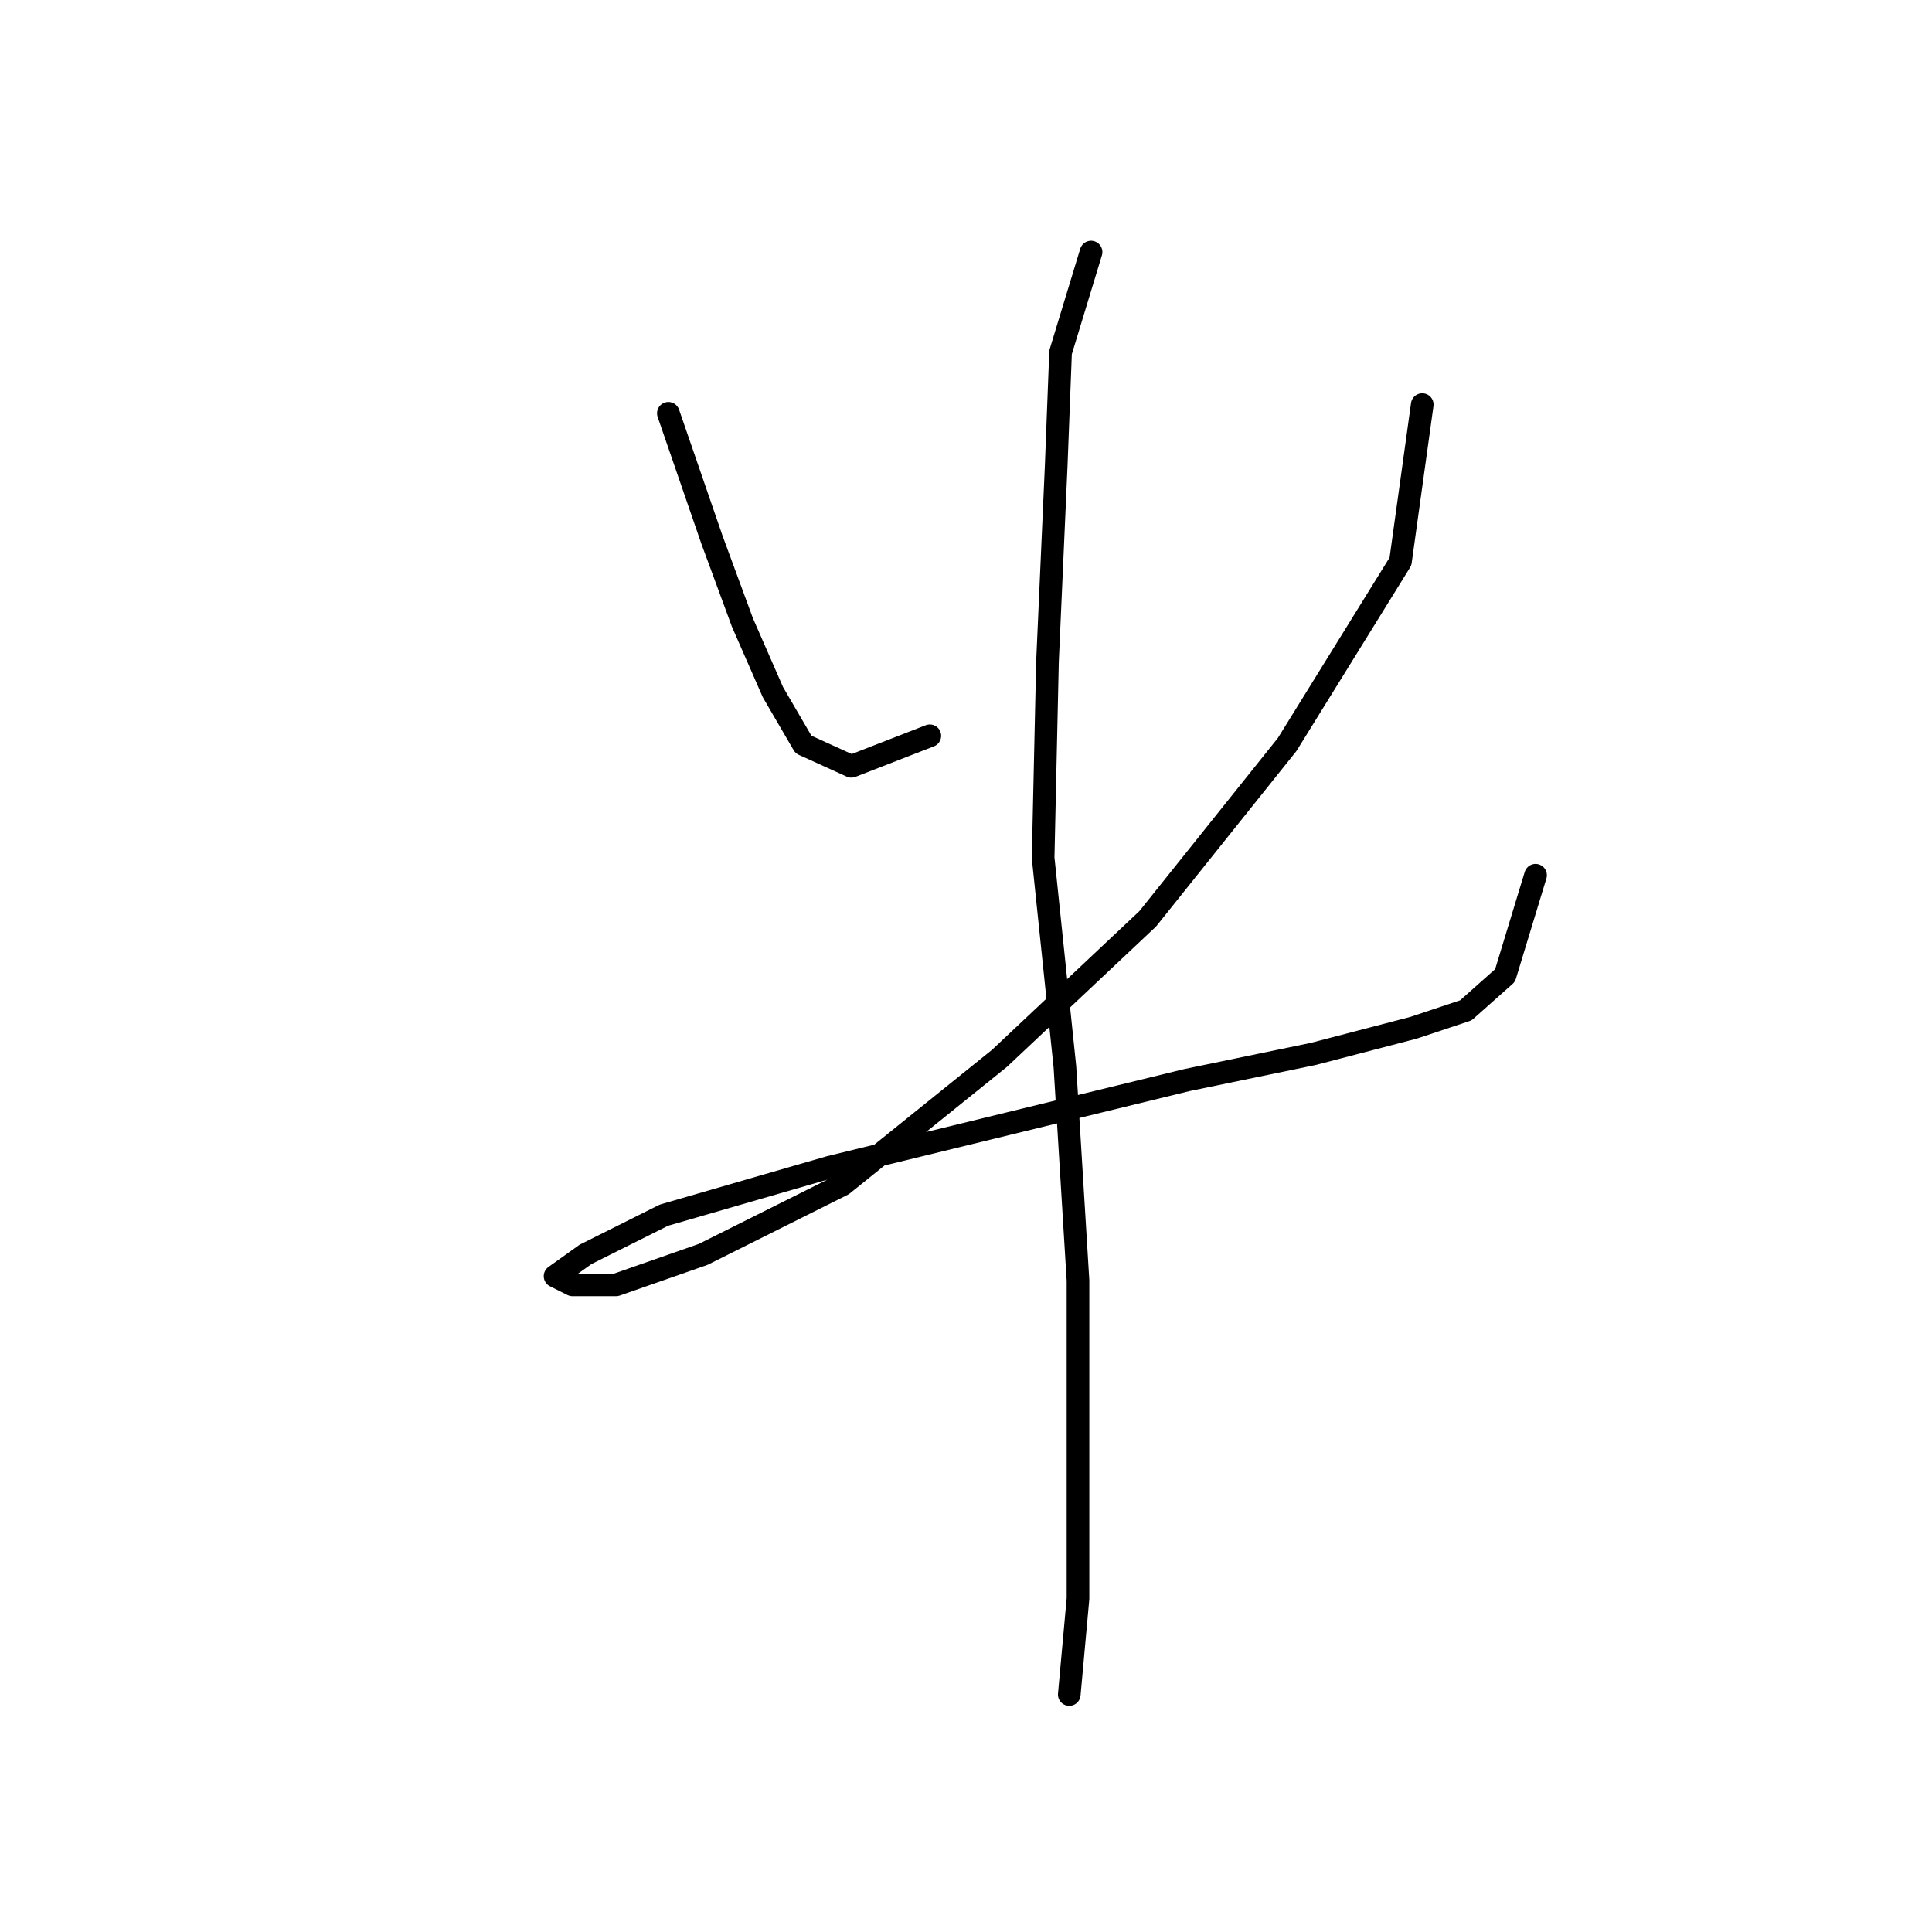 <?xml version="1.0" standalone="no"?>
    <svg width="256" height="256" xmlns="http://www.w3.org/2000/svg" version="1.1">
    <polyline stroke="black" stroke-width="3" stroke-linecap="round" fill="transparent" stroke-linejoin="round" points="88.561 54.767 94.335 71.512 98.377 82.483 102.419 91.722 106.461 98.652 112.813 101.539 123.207 97.497 123.207 97.497 " />
        <polyline stroke="black" stroke-width="3" stroke-linecap="round" fill="transparent" stroke-linejoin="round" points="188.456 53.612 185.569 74.399 170.556 98.652 152.078 121.749 132.446 140.226 111.658 156.972 93.18 166.211 81.632 170.253 75.857 170.253 73.548 169.098 77.59 166.211 87.983 161.014 109.926 154.662 133.6 148.888 157.275 143.114 174.021 139.649 187.301 136.184 194.231 133.875 199.427 129.255 203.469 115.974 203.469 115.974 " />
        <polyline stroke="black" stroke-width="3" stroke-linecap="round" fill="transparent" stroke-linejoin="round" points="144.572 33.402 140.53 46.683 139.952 61.696 138.797 87.68 138.22 113.665 141.107 141.381 142.839 169.675 142.839 193.927 142.839 211.828 141.684 224.531 141.684 224.531 " />
        </svg>